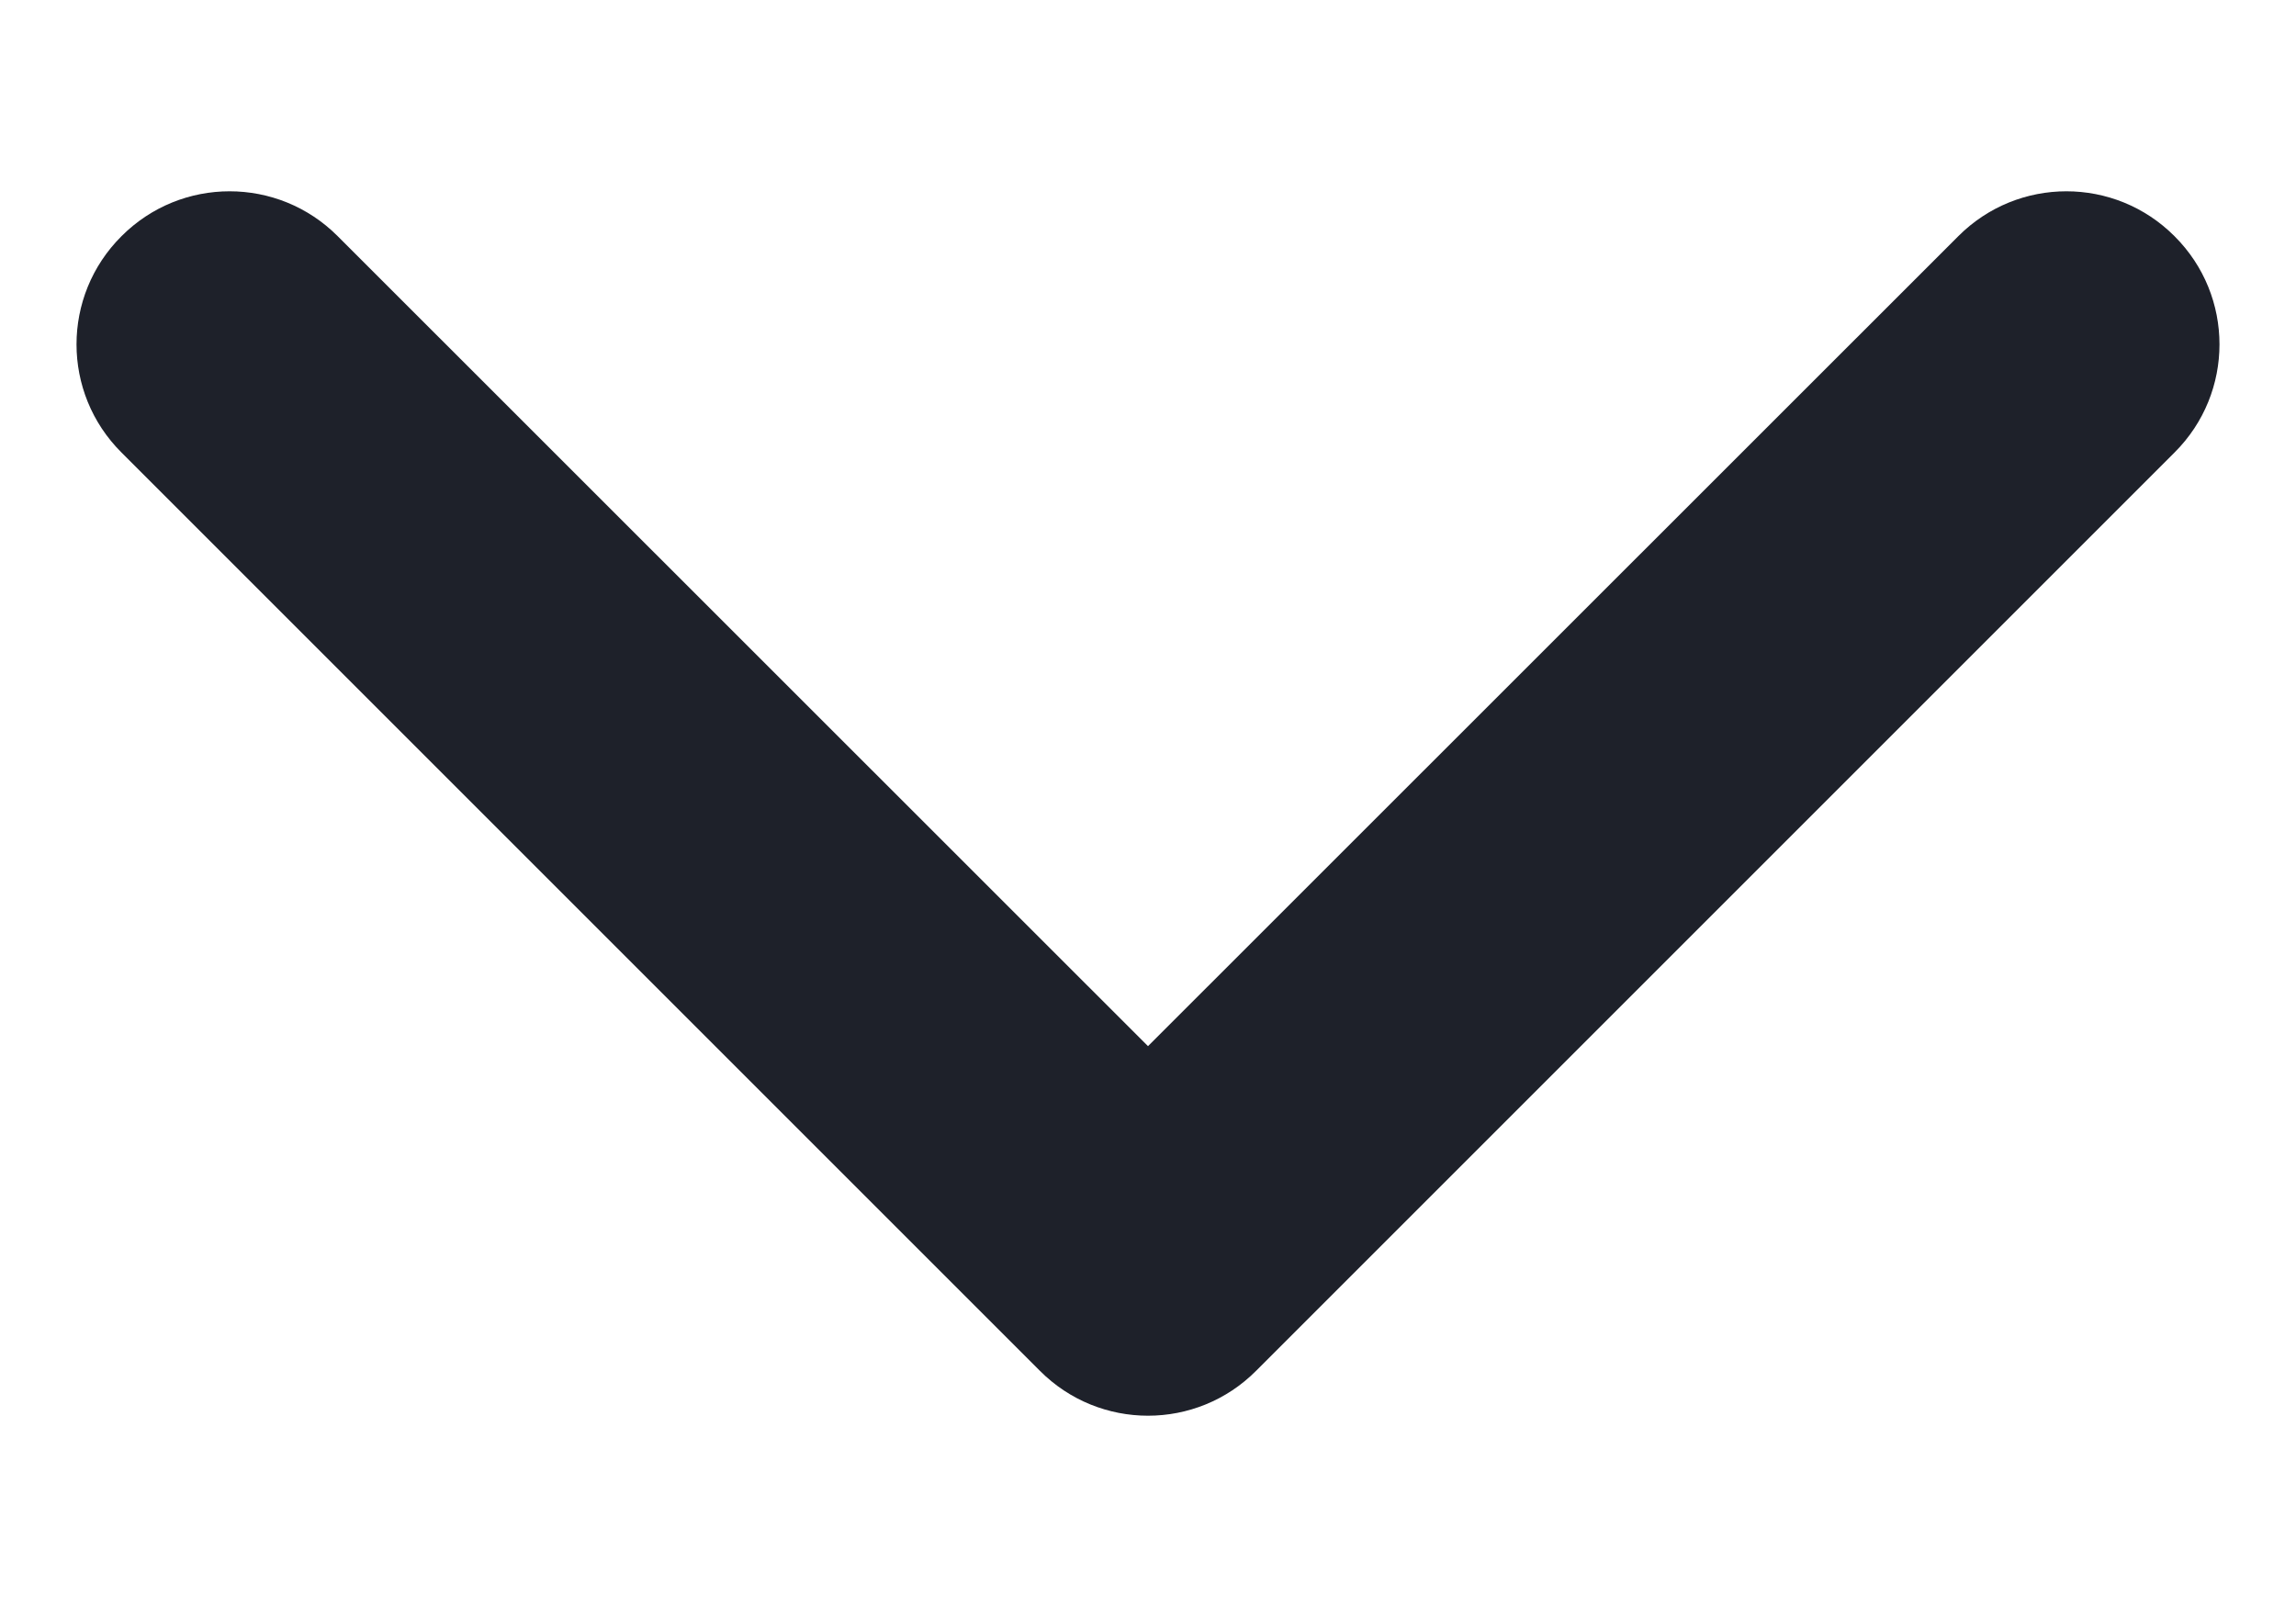 <svg width="10" height="7" viewBox="0 0 10 7" fill="none" xmlns="http://www.w3.org/2000/svg">
<path fill-rule="evenodd" clip-rule="evenodd" d="M0.529 1.029C0.268 1.289 0.268 1.711 0.529 1.971L4.529 5.971C4.789 6.232 5.211 6.232 5.471 5.971L9.471 1.971C9.732 1.711 9.732 1.289 9.471 1.029C9.211 0.768 8.789 0.768 8.529 1.029L5 4.557L1.471 1.029C1.211 0.768 0.789 0.768 0.529 1.029Z" fill="#1E212A"/>
</svg>
